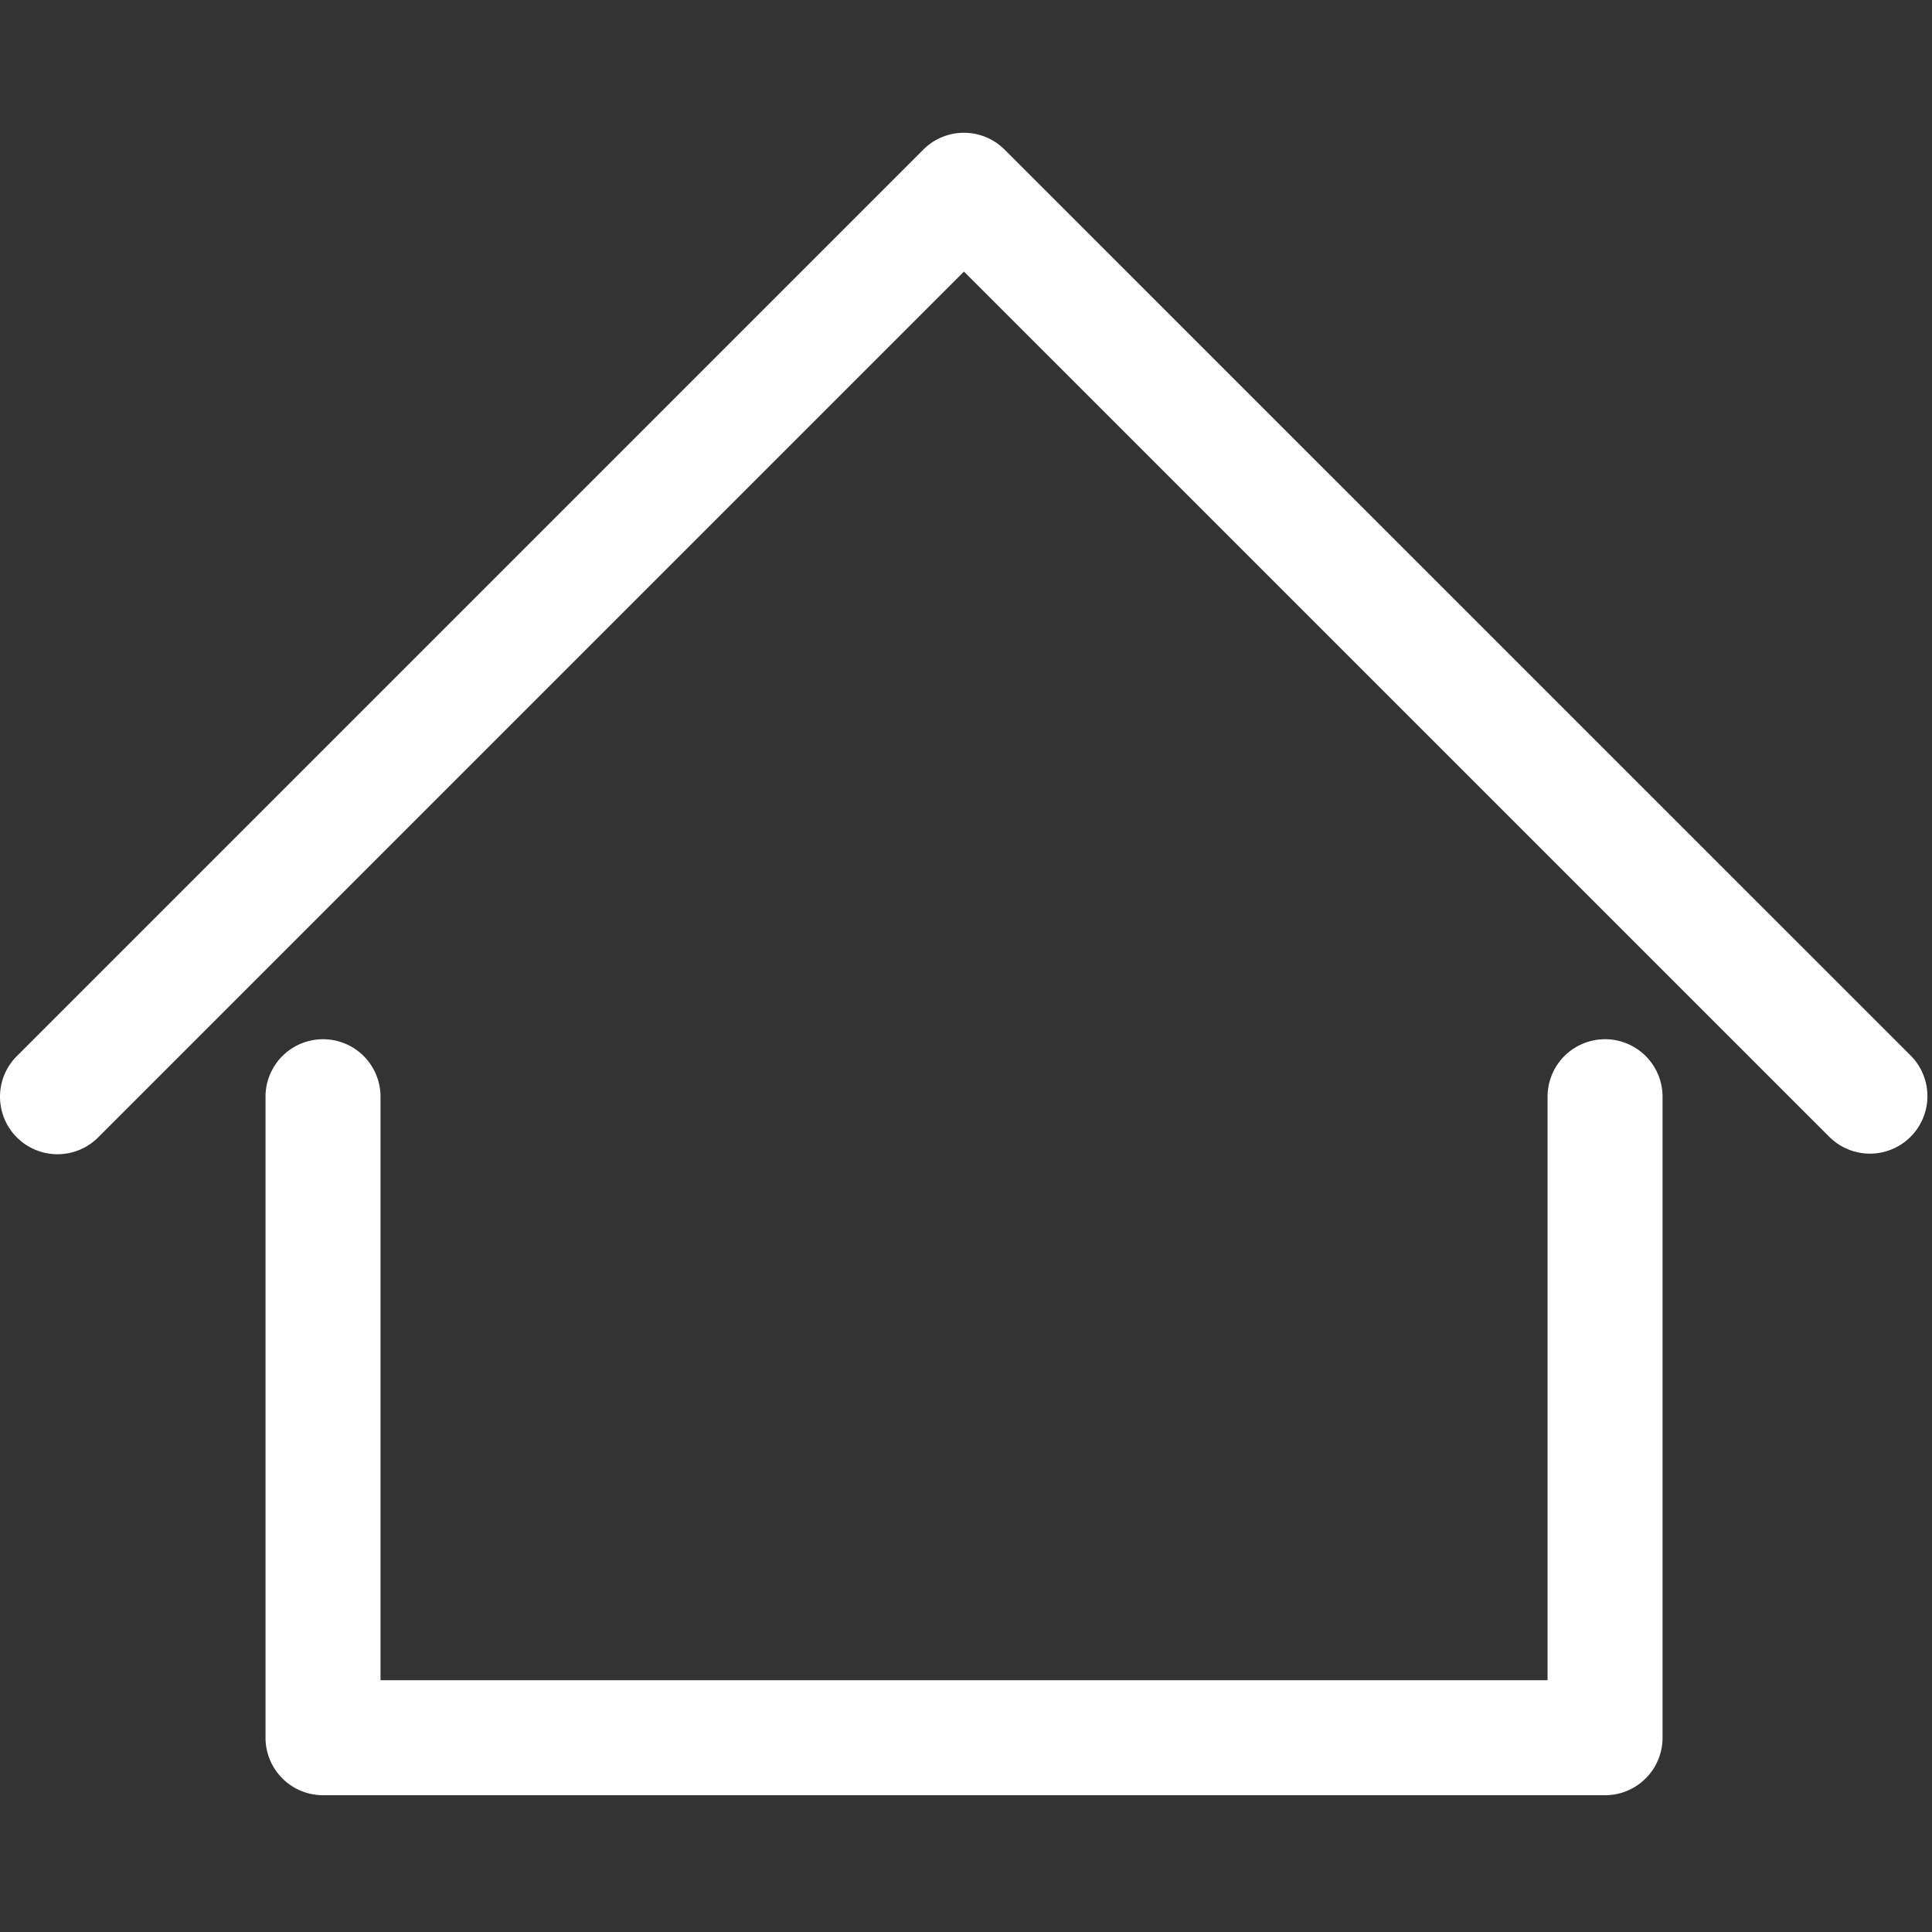 <svg xmlns="http://www.w3.org/2000/svg" viewBox="0 0 252 252"><rect x="0" y="0" width="252" height="252" fill="#333333" stroke="none"/><g fill="#fff"><path d="M209.355 135.551a7.5 7.5 0 0 0-7.5 7.5v76.109H49.634v-76.109a7.5 7.5 0 0 0-7.5-7.5 7.5 7.5 0 0 0-7.5 7.5v83.609a7.5 7.5 0 0 0 7.5 7.5h167.221a7.5 7.5 0 0 0 7.5-7.5v-83.609a7.5 7.5 0 0 0-7.5-7.5"/><path d="M249.282 137.748 131.035 19.515a7.5 7.5 0 0 0-10.606 0L2.197 137.748a7.5 7.5 0 0 0 5.304 12.803c1.92 0 3.839-.732 5.304-2.197l112.929-112.93 112.943 112.93a7.5 7.5 0 0 0 10.605-10.606"/></g></svg>
